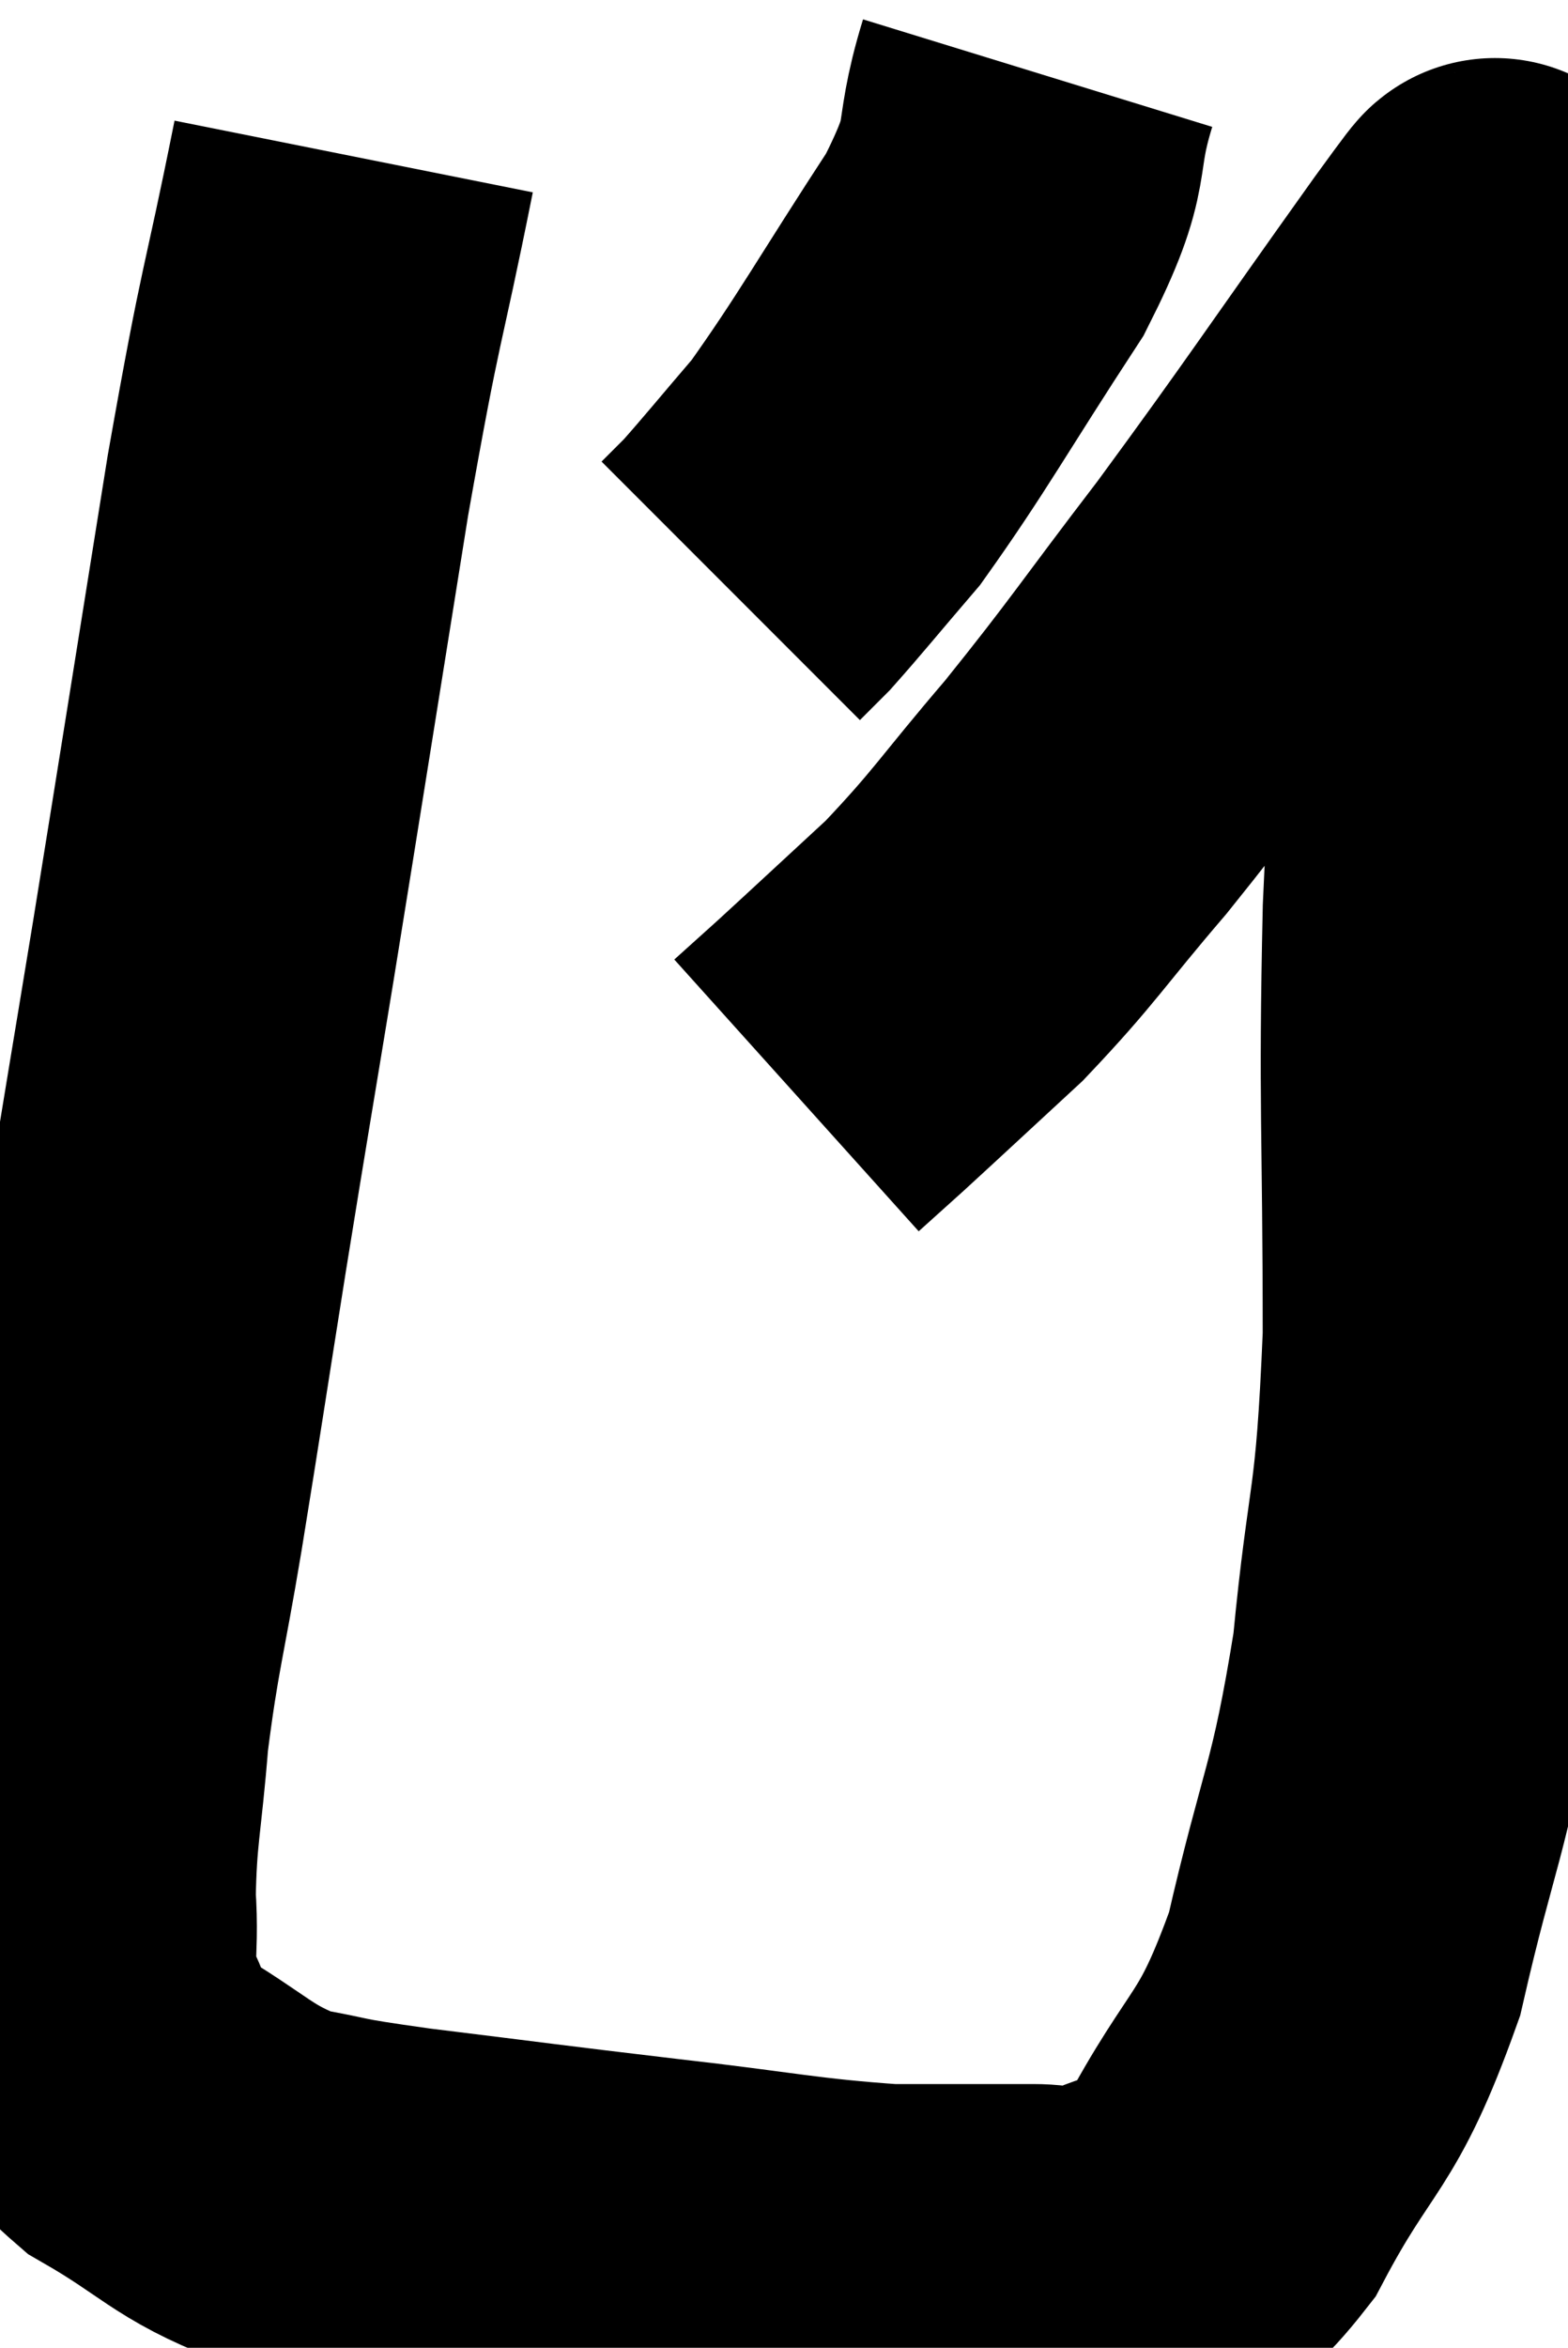<svg xmlns="http://www.w3.org/2000/svg" viewBox="6.2 8.72 21.458 32.107" width="21.458" height="32.107"><path d="M 11.04 10.86 C 10.59 13.11, 10.62 12.645, 10.14 15.36 C 9.63 18.54, 9.54 19.125, 9.12 21.72 C 8.79 23.73, 8.775 23.79, 8.46 25.74 C 8.16 27.63, 8.13 27.855, 7.86 29.52 C 7.62 30.96, 7.545 31.11, 7.38 32.4 C 7.29 33.54, 7.215 33.705, 7.2 34.68 C 7.26 35.49, 7.11 35.595, 7.32 36.3 C 7.68 36.9, 7.365 36.915, 8.04 37.5 C 9.03 38.07, 9.09 38.28, 10.02 38.64 C 10.89 38.79, 10.47 38.76, 11.76 38.94 C 13.47 39.15, 13.53 39.165, 15.18 39.36 C 16.77 39.54, 17.07 39.63, 18.36 39.72 C 19.35 39.72, 19.59 39.72, 20.34 39.72 C 20.85 39.72, 20.715 39.96, 21.36 39.72 C 22.14 39.24, 22.11 39.795, 22.92 38.76 C 23.76 37.17, 23.94 37.425, 24.6 35.58 C 25.08 33.48, 25.215 33.525, 25.56 31.38 C 25.77 29.19, 25.875 29.55, 25.98 27 C 25.98 24.09, 25.92 23.91, 25.98 21.18 C 26.1 18.63, 26.115 18.09, 26.22 16.08 C 26.31 14.61, 26.31 14.085, 26.4 13.14 C 26.49 12.72, 26.535 12.54, 26.58 12.3 C 26.58 12.24, 26.67 12.105, 26.58 12.18 C 26.4 12.39, 27.06 11.445, 26.22 12.6 C 24.72 14.7, 24.51 15.045, 23.22 16.8 C 22.14 18.21, 22.05 18.39, 21.06 19.62 C 20.16 20.67, 20.1 20.835, 19.26 21.72 C 18.48 22.44, 18.24 22.665, 17.7 23.16 C 17.4 23.43, 17.25 23.565, 17.1 23.7 L 17.1 23.7" fill="none" stroke="black" stroke-width="5"></path><path d="M 20.4 9.72 C 20.04 10.89, 20.37 10.695, 19.68 12.06 C 18.66 13.62, 18.42 14.085, 17.64 15.18 C 17.1 15.81, 16.92 16.035, 16.56 16.44 L 16.2 16.8" fill="none" stroke="black" stroke-width="5"></path></svg>